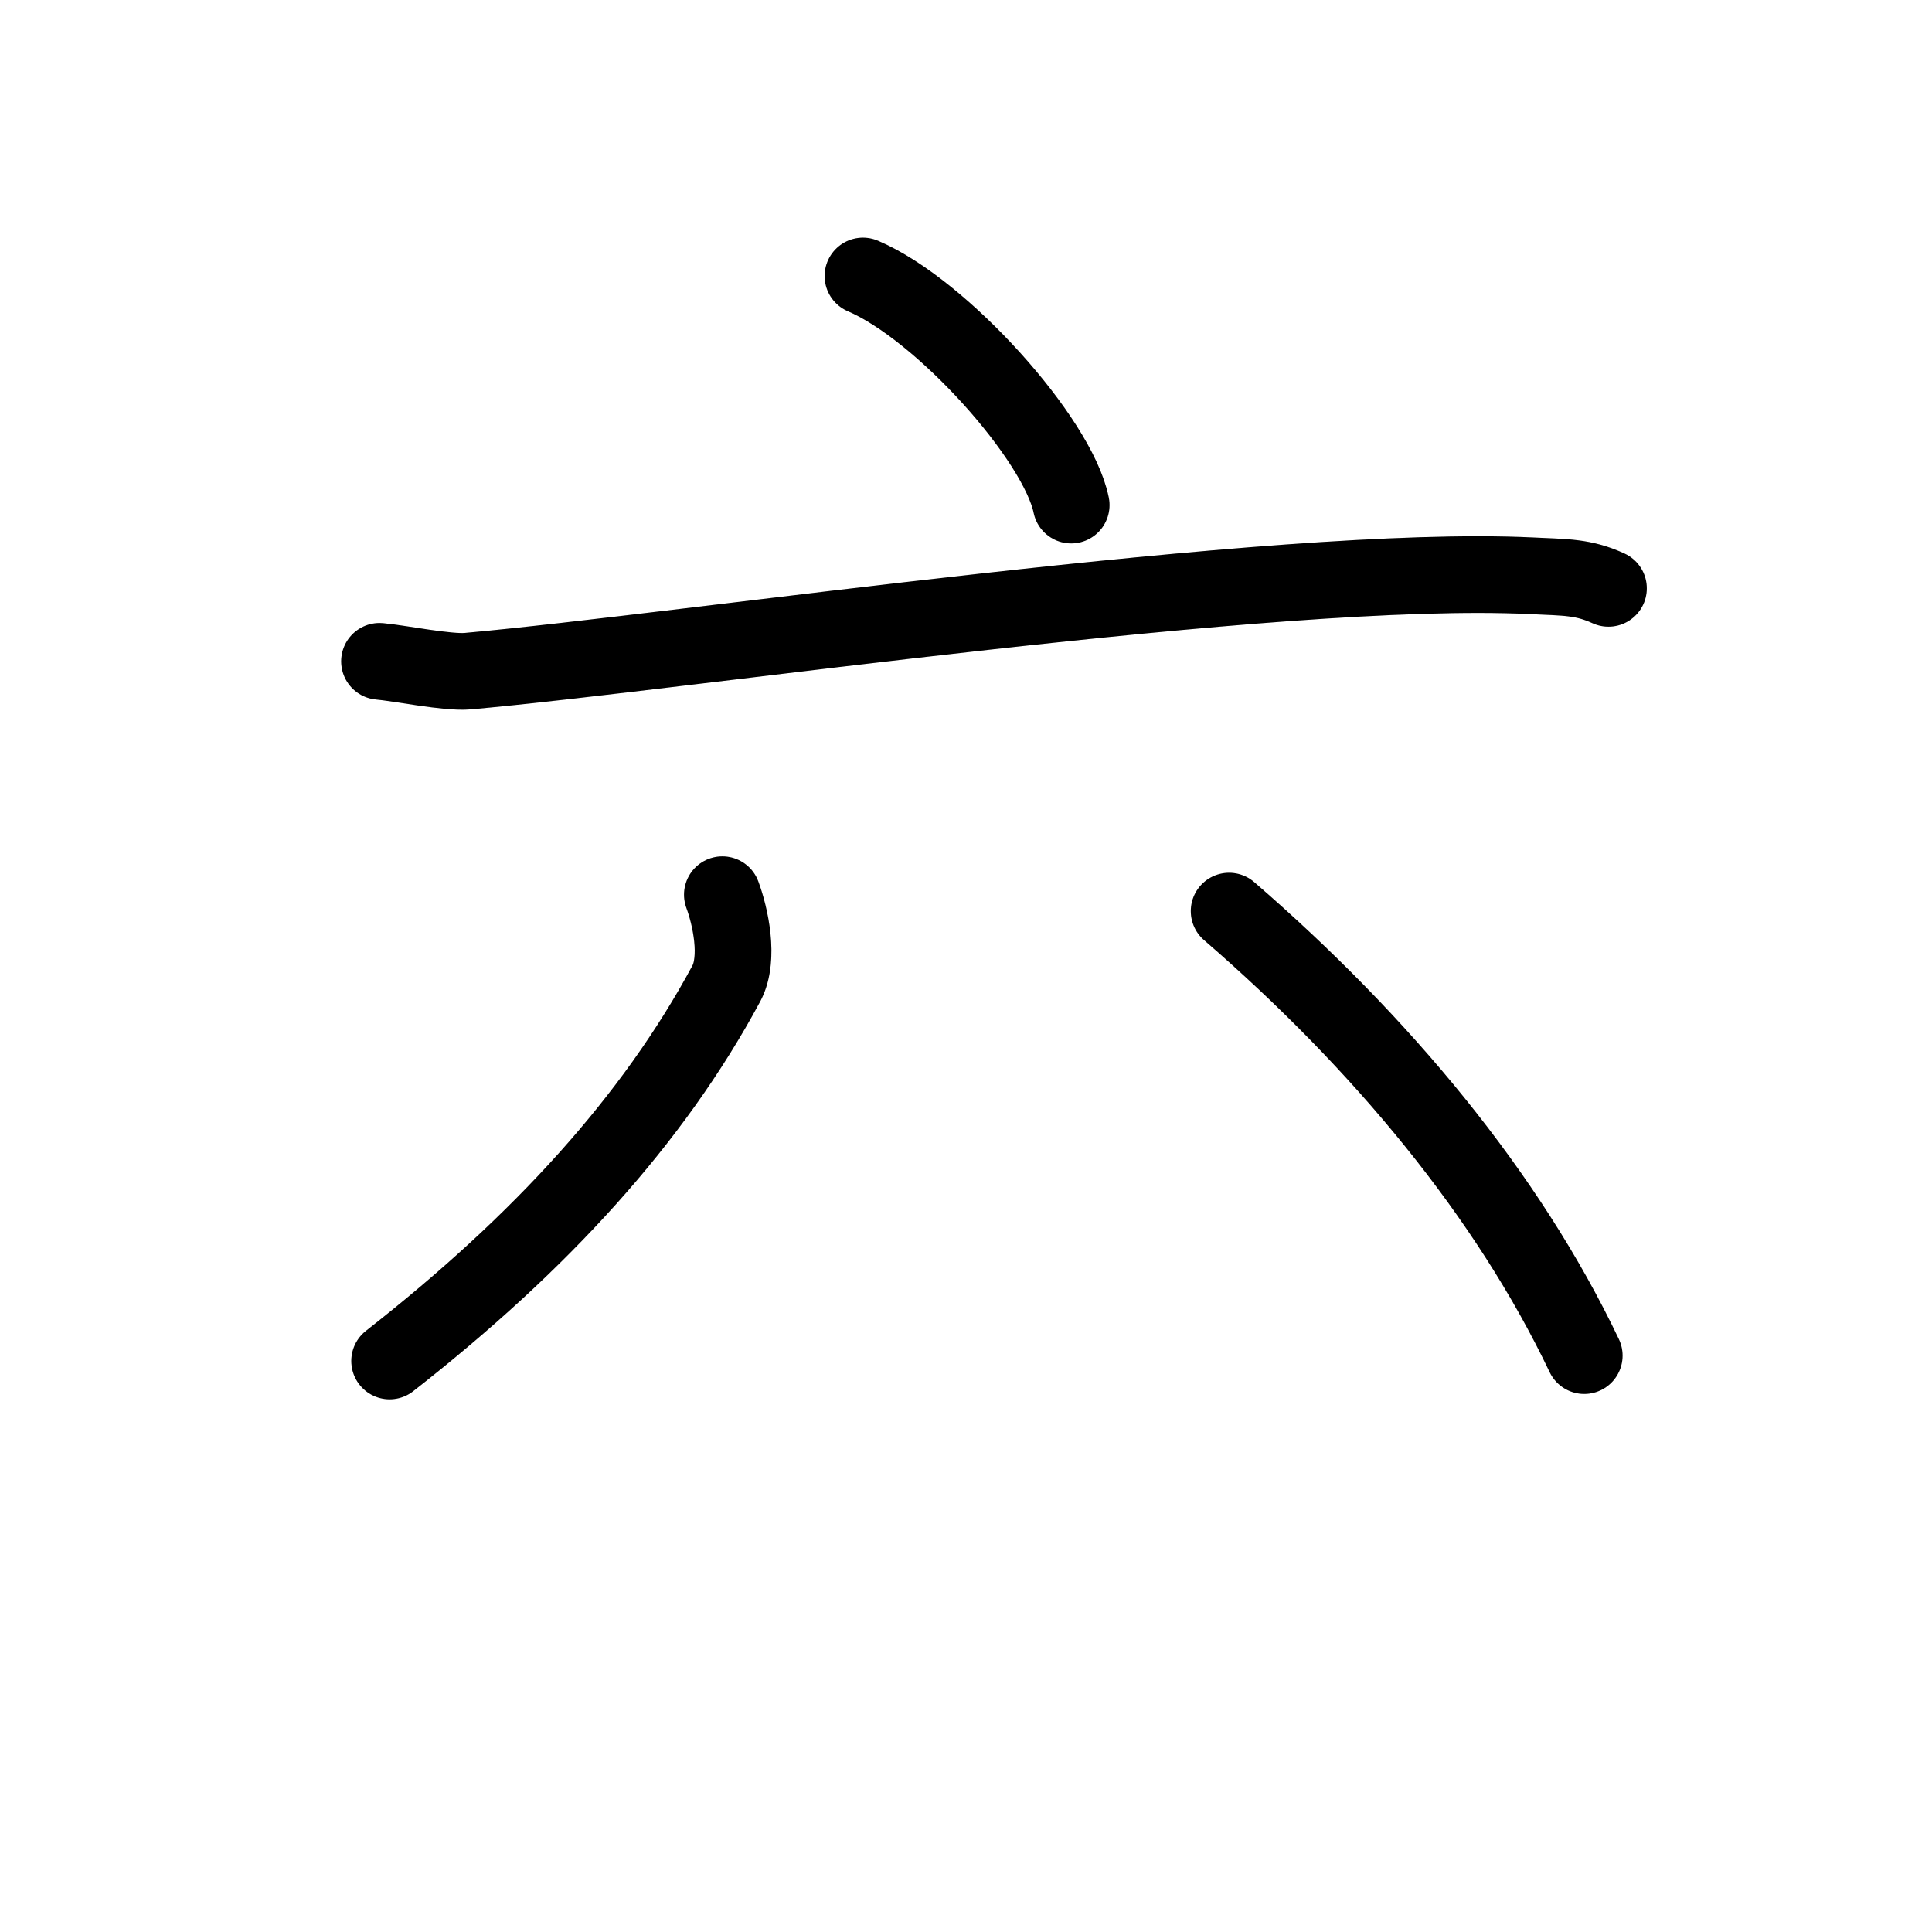 <svg id="kvg-0516d-Kaisho" class="kanjivg" viewBox="0 0 106 126" width="106" height="106" xmlns="http://www.w3.org/2000/svg" xmlns:xlink="http://www.w3.org/1999/xlink" xml:space="preserve" version="1.1" baseProfile="full"><defs><style type="text/css">path.black{fill:none;stroke:black;stroke-width:5;stroke-linecap:round;stroke-linejoin:round;}path.grey{fill:none;stroke:#ddd;stroke-width:5;stroke-linecap:round;stroke-linejoin:round;}path.stroke{fill:none;stroke:black;stroke-width:5;stroke-linecap:round;stroke-linejoin:round;}text{font-size:16px;font-family:Segoe UI Symbol,Cambria Math,DejaVu Sans,Symbola,Quivira,STIX,Code2000;-webkit-touch-callout:none;cursor:pointer;-webkit-user-select:none;-khtml-user-select:none;-moz-user-select:none;-ms-user-select:none;user-select: none;}text:hover{color:#777;}#reset{font-weight:bold;}</style><marker id="markerStart" markerWidth="8" markerHeight="8" style="overflow:visible;"><circle cx="0" cy="0" r="1.5" style="stroke:none;fill:red;fill-opacity:0.5;"/></marker><marker id="markerEnd" style="overflow:visible;"><circle cx="0" cy="0" r="0.8" style="stroke:none;fill:blue;fill-opacity:0.5;"><animate attributeName="opacity" from="1" to="0" dur="3s" repeatCount="indefinite" /></circle></marker></defs><path d="M46.28,18c5.15,2.19,12.71,10.64,13.58,14.94" class="grey" /><path d="M14.75,43.13c1.35,0.12,4.44,0.76,5.76,0.64c14.23-1.27,52.73-7.02,69.35-6.22c2.24,0.11,3.38,0.06,5.04,0.82" class="grey" /><path d="M37.11,58.35c0.51,1.37,1.14,4.15,0.26,5.79c-4.77,8.87-12.09,16.9-21.96,24.62" class="grey" /><path d="M70.16,59.42c9.96,8.61,18.18,18.54,23.16,28.99" class="grey" /><path d="M46.28,18c5.15,2.19,12.71,10.64,13.58,14.94" class="stroke" stroke-dasharray="150"><animate attributeName="stroke-dashoffset" from="150" to="0" dur="1.8s" begin="0.0s" fill="freeze" /></path><path d="M14.75,43.13c1.35,0.12,4.44,0.76,5.76,0.64c14.23-1.27,52.73-7.02,69.35-6.22c2.24,0.11,3.38,0.06,5.04,0.82" class="stroke" stroke-dasharray="150"><set attributeName="opacity" to="0" dur="1.0s" /><animate attributeName="stroke-dashoffset" from="150" to="0" dur="1.8s" begin="1.0s" fill="freeze" /></path><path d="M37.11,58.35c0.51,1.37,1.14,4.15,0.26,5.79c-4.77,8.87-12.09,16.9-21.96,24.62" class="stroke" stroke-dasharray="150"><set attributeName="opacity" to="0" dur="2.7s" /><animate attributeName="stroke-dashoffset" from="150" to="0" dur="1.8s" begin="2.7s" fill="freeze" /></path><path d="M70.16,59.42c9.96,8.61,18.18,18.54,23.16,28.99" class="stroke" stroke-dasharray="150"><set attributeName="opacity" to="0" dur="3.7s" /><animate attributeName="stroke-dashoffset" from="150" to="0" dur="1.8s" begin="3.7s" fill="freeze" /></path></svg>